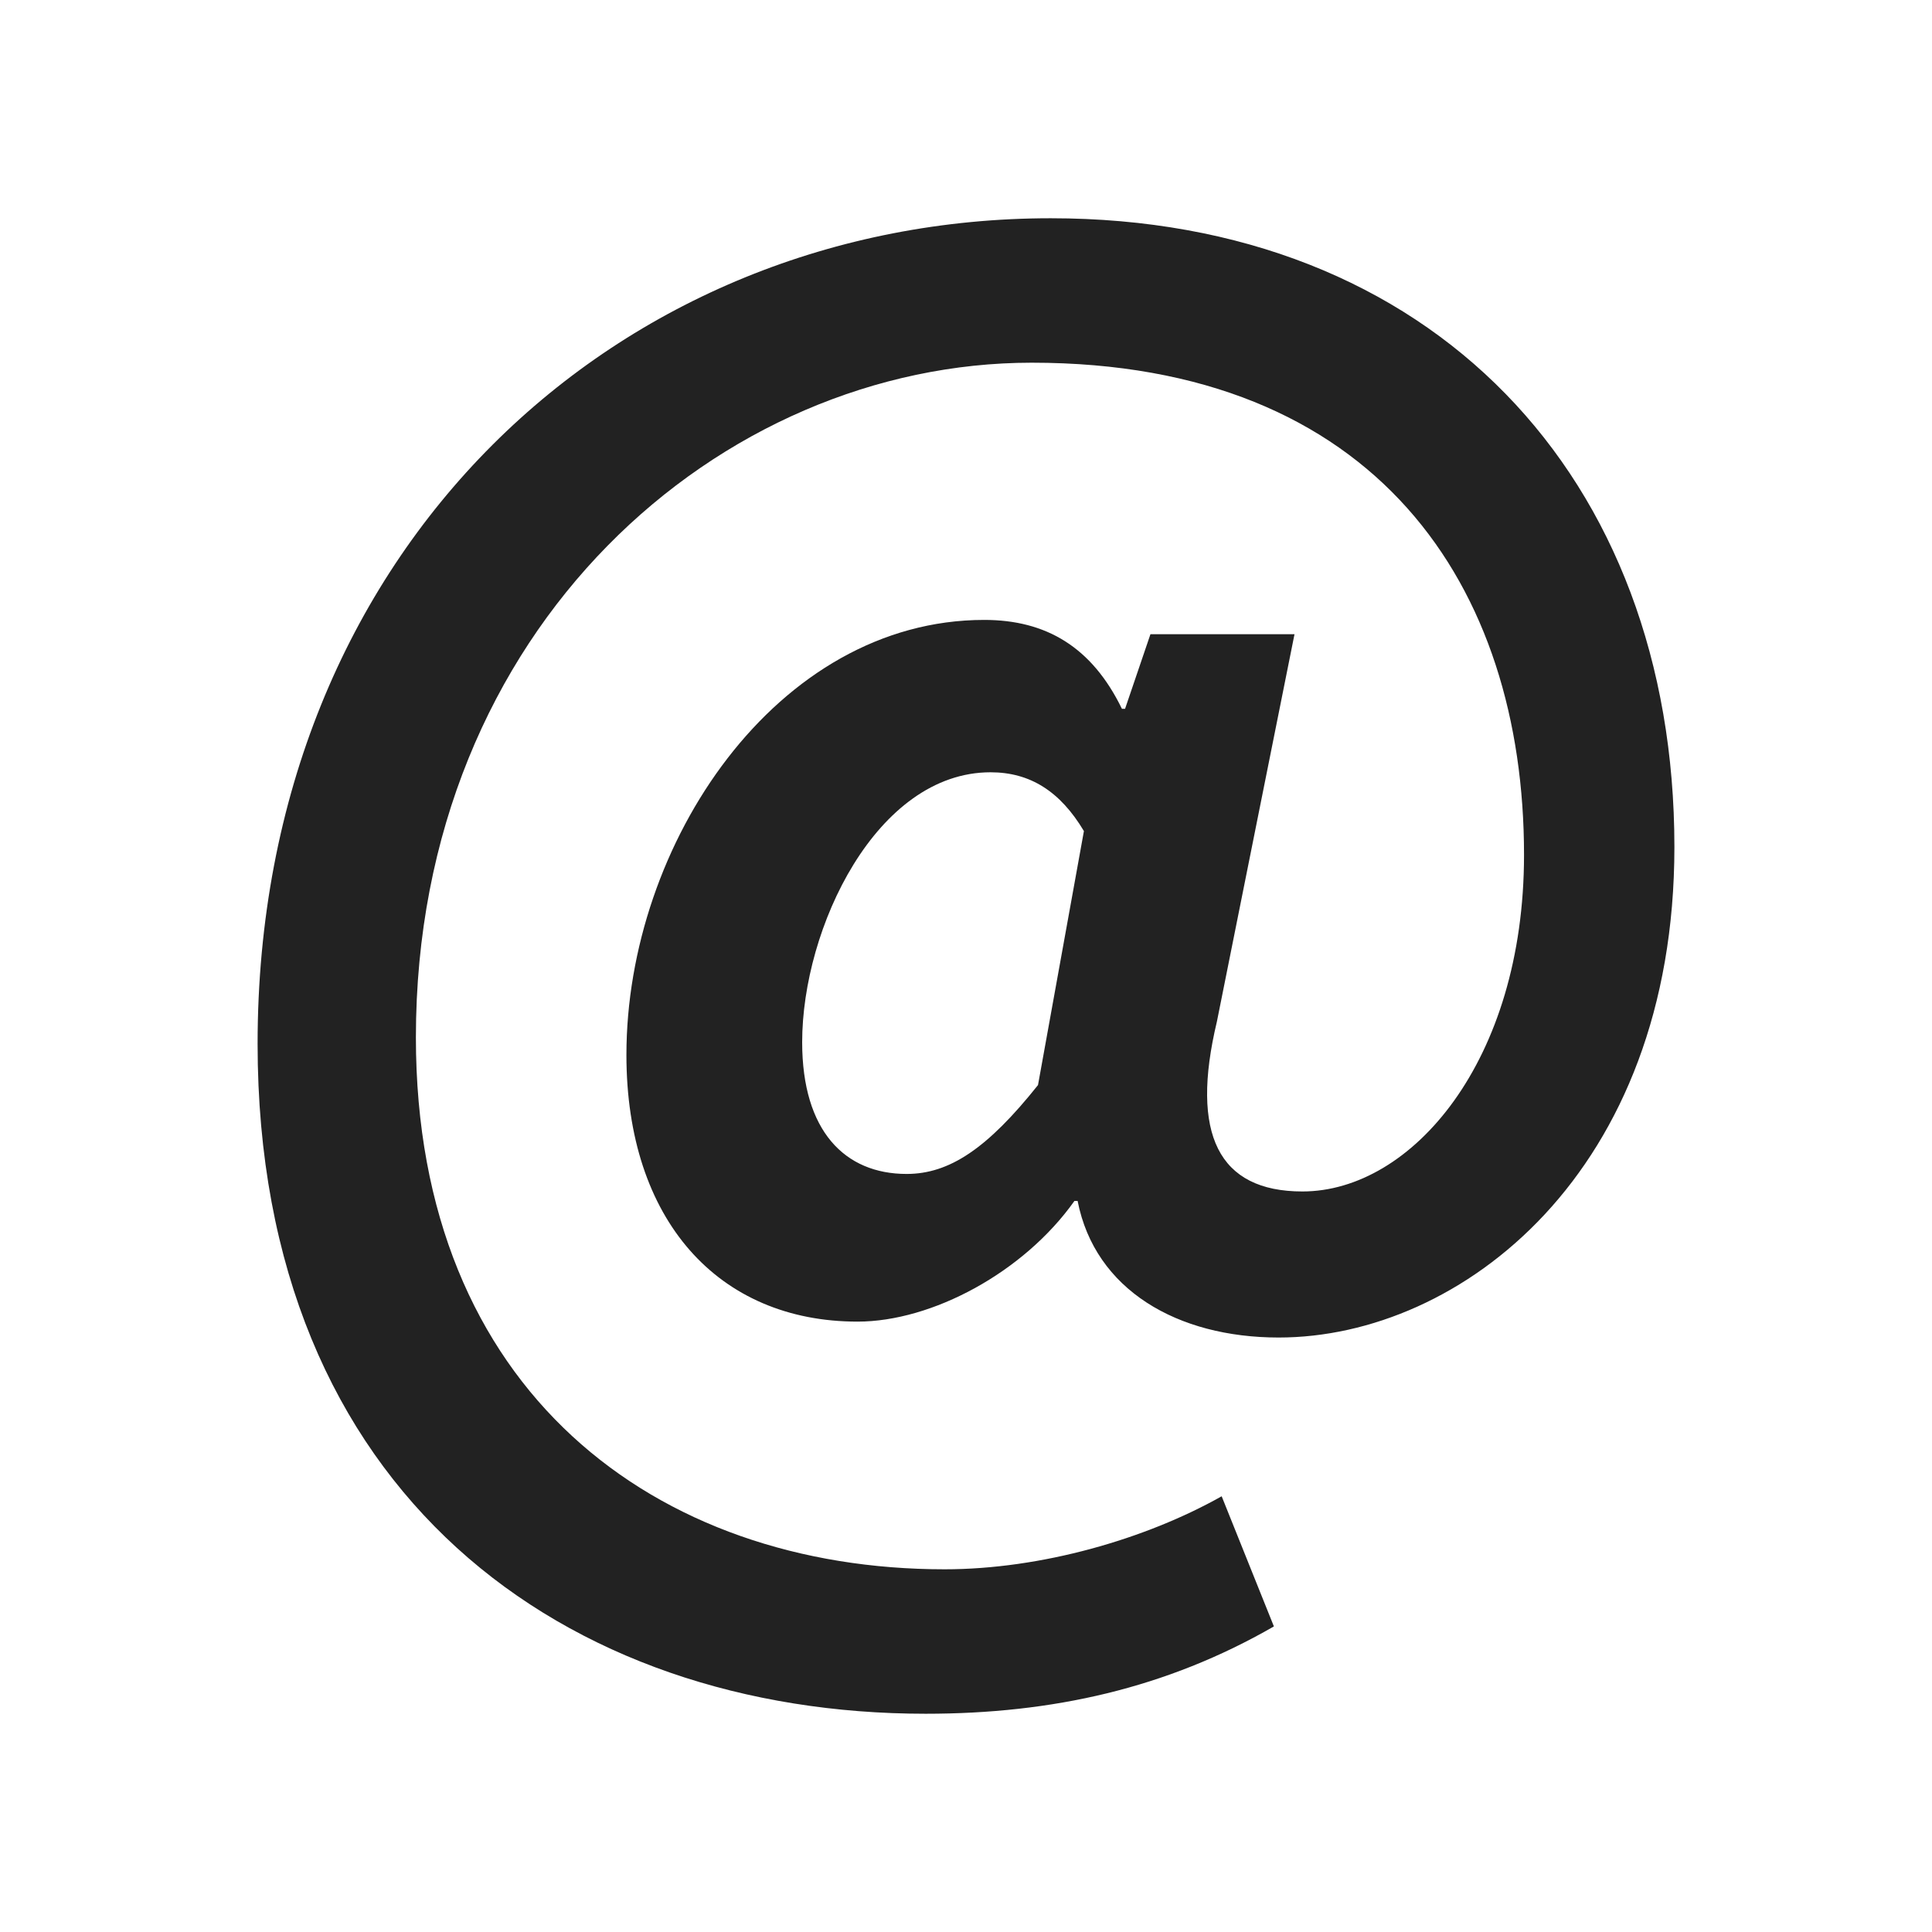 <svg width="30" height="30" viewBox="0 0 30 30" fill="none" xmlns="http://www.w3.org/2000/svg">
<path d="M14.373 26.611C8.793 26.611 4 23.209 4 16.208C4 8.492 9.629 3.389 16.315 3.389C22.239 3.389 26 7.407 26 13.151C26 18.205 22.682 20.769 19.855 20.769C18.282 20.769 17.003 20.029 16.733 18.648H16.684C15.897 19.758 14.472 20.522 13.316 20.522C11.153 20.522 9.727 18.944 9.727 16.381C9.727 13.102 12.063 9.626 15.283 9.626C16.241 9.626 16.954 10.045 17.421 11.006H17.47L17.864 9.848H20.101L18.896 15.863C18.478 17.613 18.921 18.501 20.224 18.501C21.92 18.501 23.665 16.479 23.665 13.274C23.665 9.108 21.379 5.632 16.02 5.632C11.202 5.632 6.458 9.724 6.458 16.109C6.458 21.607 10.194 24.368 14.668 24.368C16.168 24.368 17.79 23.899 18.97 23.234L19.781 25.255C18.11 26.217 16.34 26.611 14.373 26.611ZM14.078 18.229C14.742 18.229 15.332 17.835 16.118 16.849L16.831 12.905C16.463 12.288 15.995 11.992 15.381 11.992C13.611 11.992 12.456 14.408 12.456 16.183C12.456 17.564 13.12 18.229 14.078 18.229Z" fill="#222222"/>
</svg>
